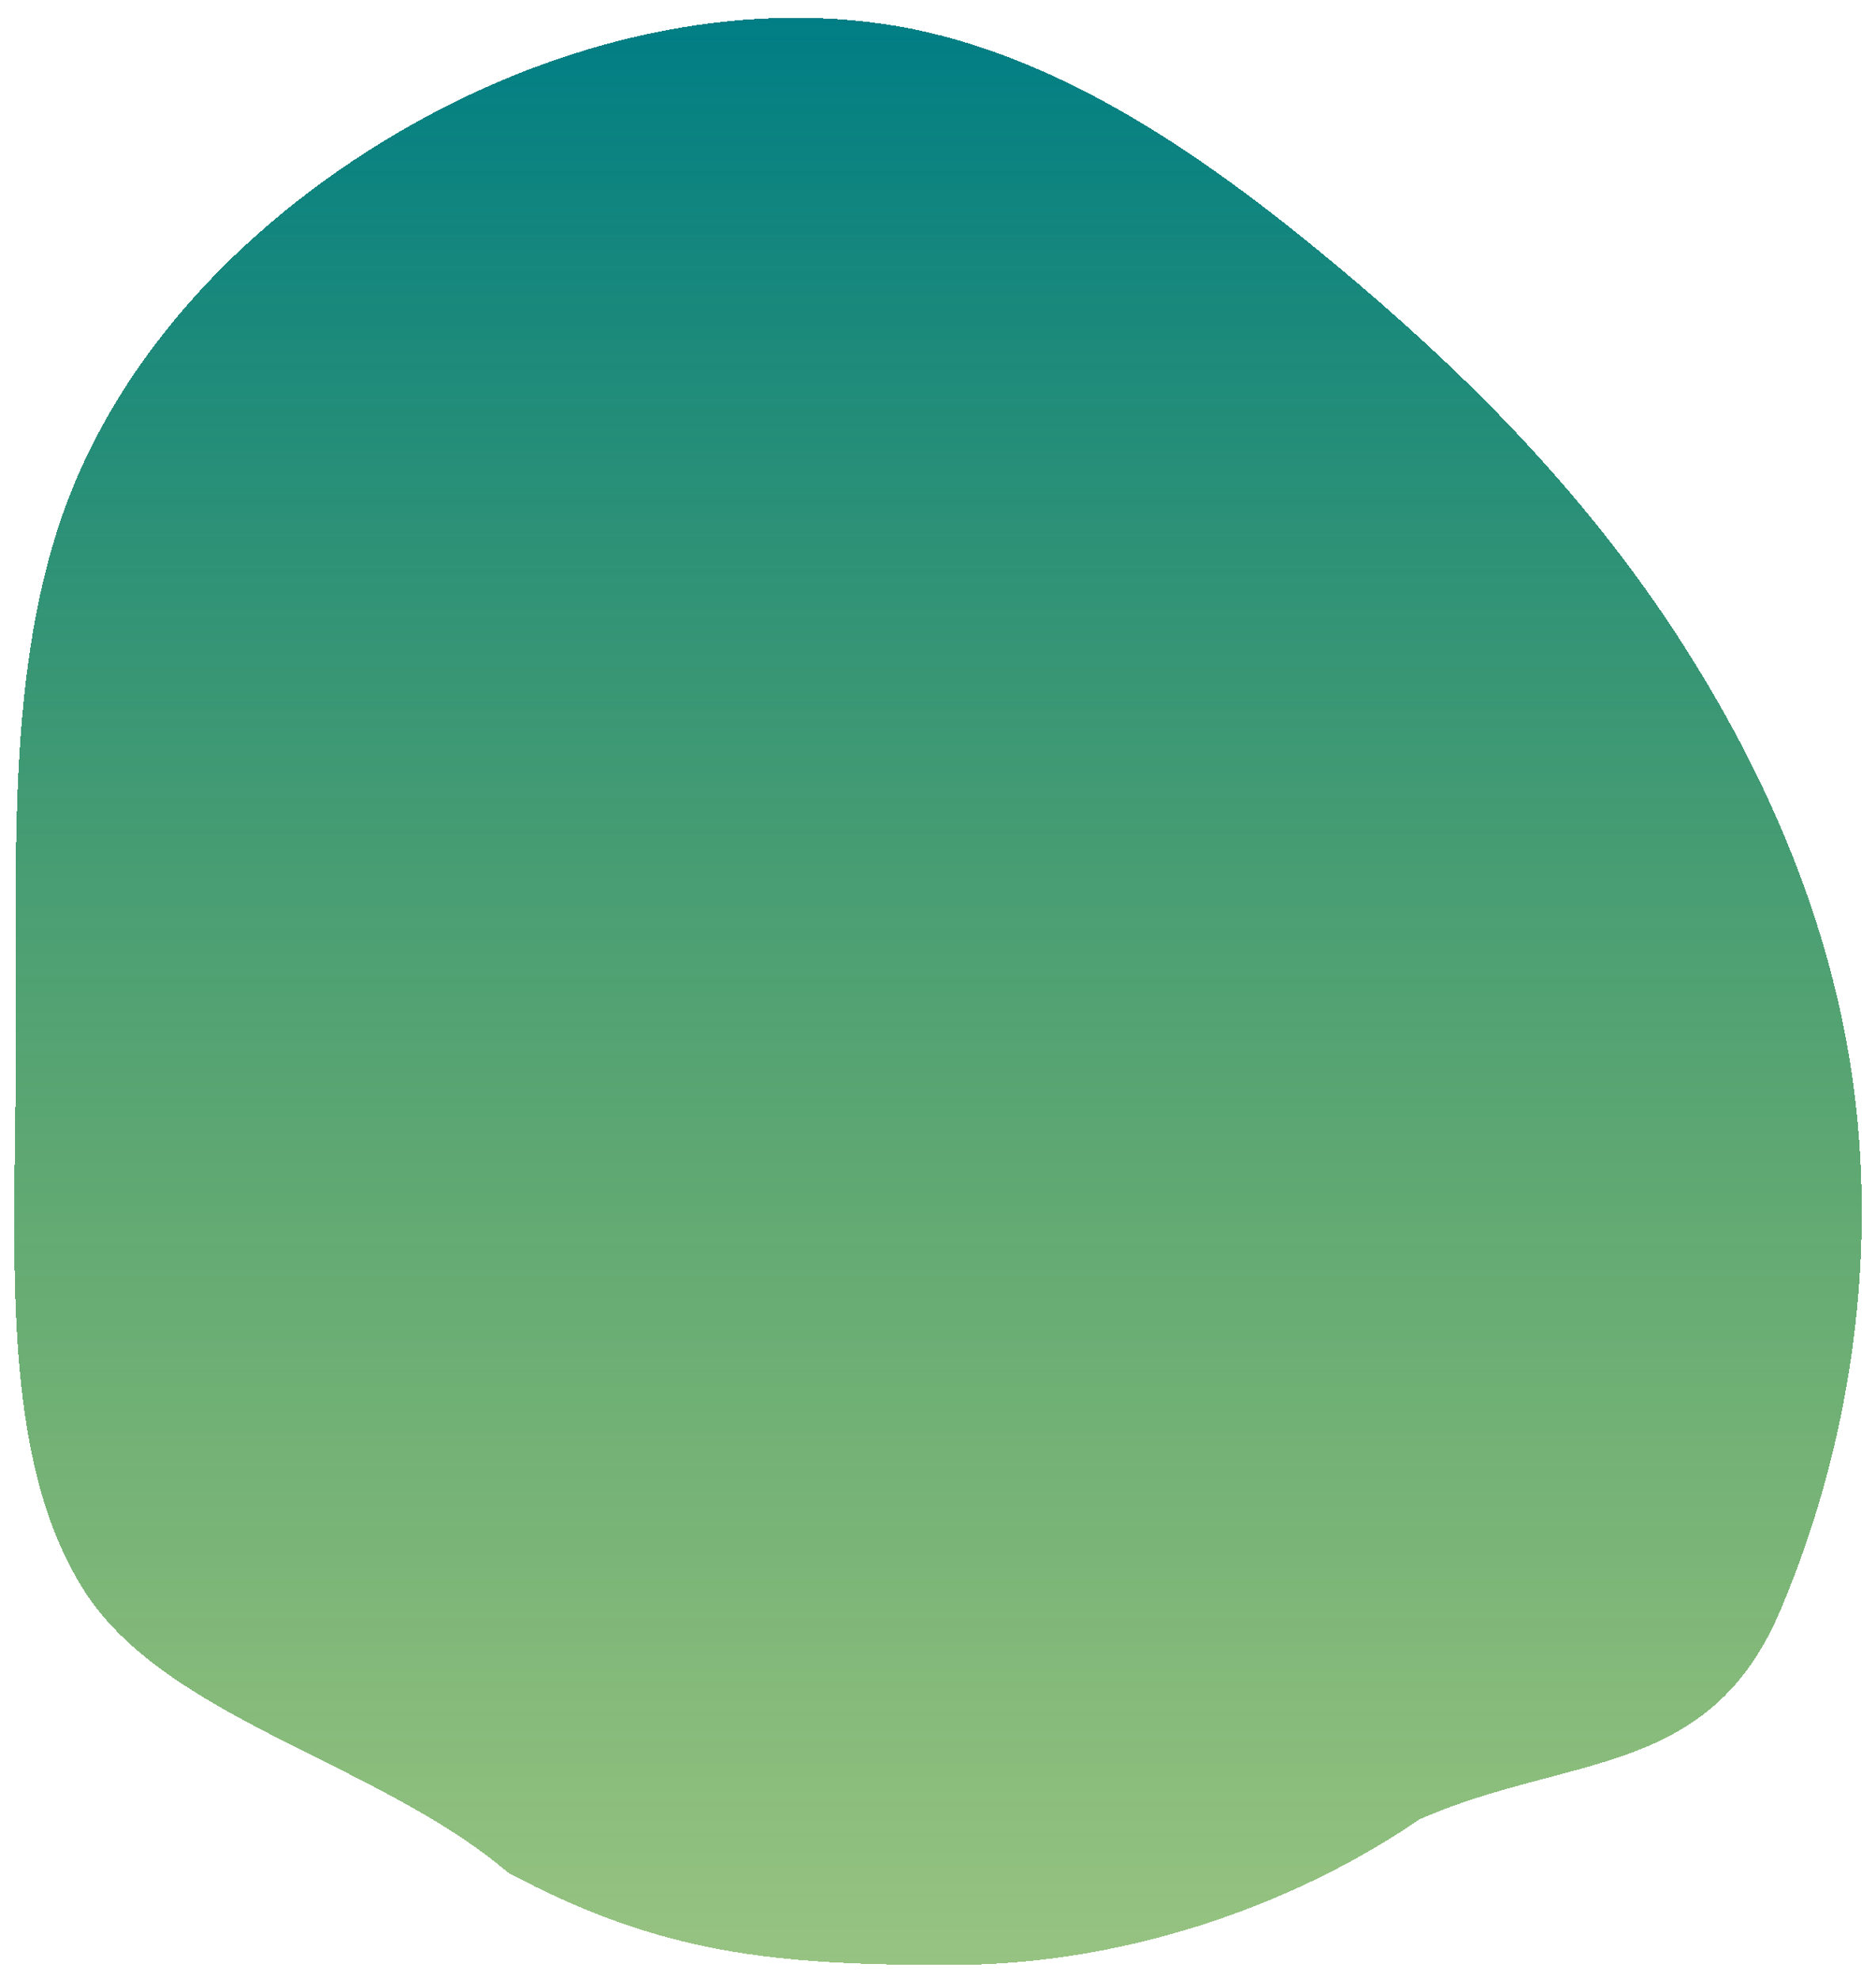 <svg width="528" height="557" viewBox="0 0 528 557" fill="none" xmlns="http://www.w3.org/2000/svg">
<g filter="url(#filter0_d_47_34)">
<path d="M375.861 69.446C411.056 98.739 441.929 129.716 467.554 167.091C493.178 204.802 514.172 248.91 521.273 297.732C528.374 346.555 521.582 399.754 501.205 447.903C481.138 495.716 441.796 488.481 399.5 507C367.5 529 320 548 267.5 548C218 548 186 545 143 522C106 490.5 45.521 478.544 22.983 441.506C0.138 404.468 4.151 348.912 4.46 293.355C4.769 238.135 1.372 182.579 18.97 136.114C36.568 89.648 75.159 52.274 118.998 28.368C162.838 4.462 212.235 -5.64 256.692 3.115C301.149 12.206 340.666 40.152 375.861 69.446Z" fill="url(#paint0_linear_47_34)" shape-rendering="crispEdges"/>
</g>
<defs>
<filter id="filter0_d_47_34" x="0" y="0" width="528" height="557" filterUnits="userSpaceOnUse" color-interpolation-filters="sRGB">
<feFlood flood-opacity="0" result="BackgroundImageFix"/>
<feColorMatrix in="SourceAlpha" type="matrix" values="0 0 0 0 0 0 0 0 0 0 0 0 0 0 0 0 0 0 127 0" result="hardAlpha"/>
<feOffset dy="5"/>
<feGaussianBlur stdDeviation="2"/>
<feComposite in2="hardAlpha" operator="out"/>
<feColorMatrix type="matrix" values="0 0 0 0 0 0 0 0 0 0 0 0 0 0 0 0 0 0 0.25 0"/>
<feBlend mode="normal" in2="BackgroundImageFix" result="effect1_dropShadow_47_34"/>
<feBlend mode="normal" in="SourceGraphic" in2="effect1_dropShadow_47_34" result="shape"/>
</filter>
<linearGradient id="paint0_linear_47_34" x1="264" y1="0" x2="264" y2="548" gradientUnits="userSpaceOnUse">
<stop stop-color="#007E85"/>
<stop offset="1" stop-color="#2B8500" stop-opacity="0.49"/>
</linearGradient>
</defs>
</svg>
